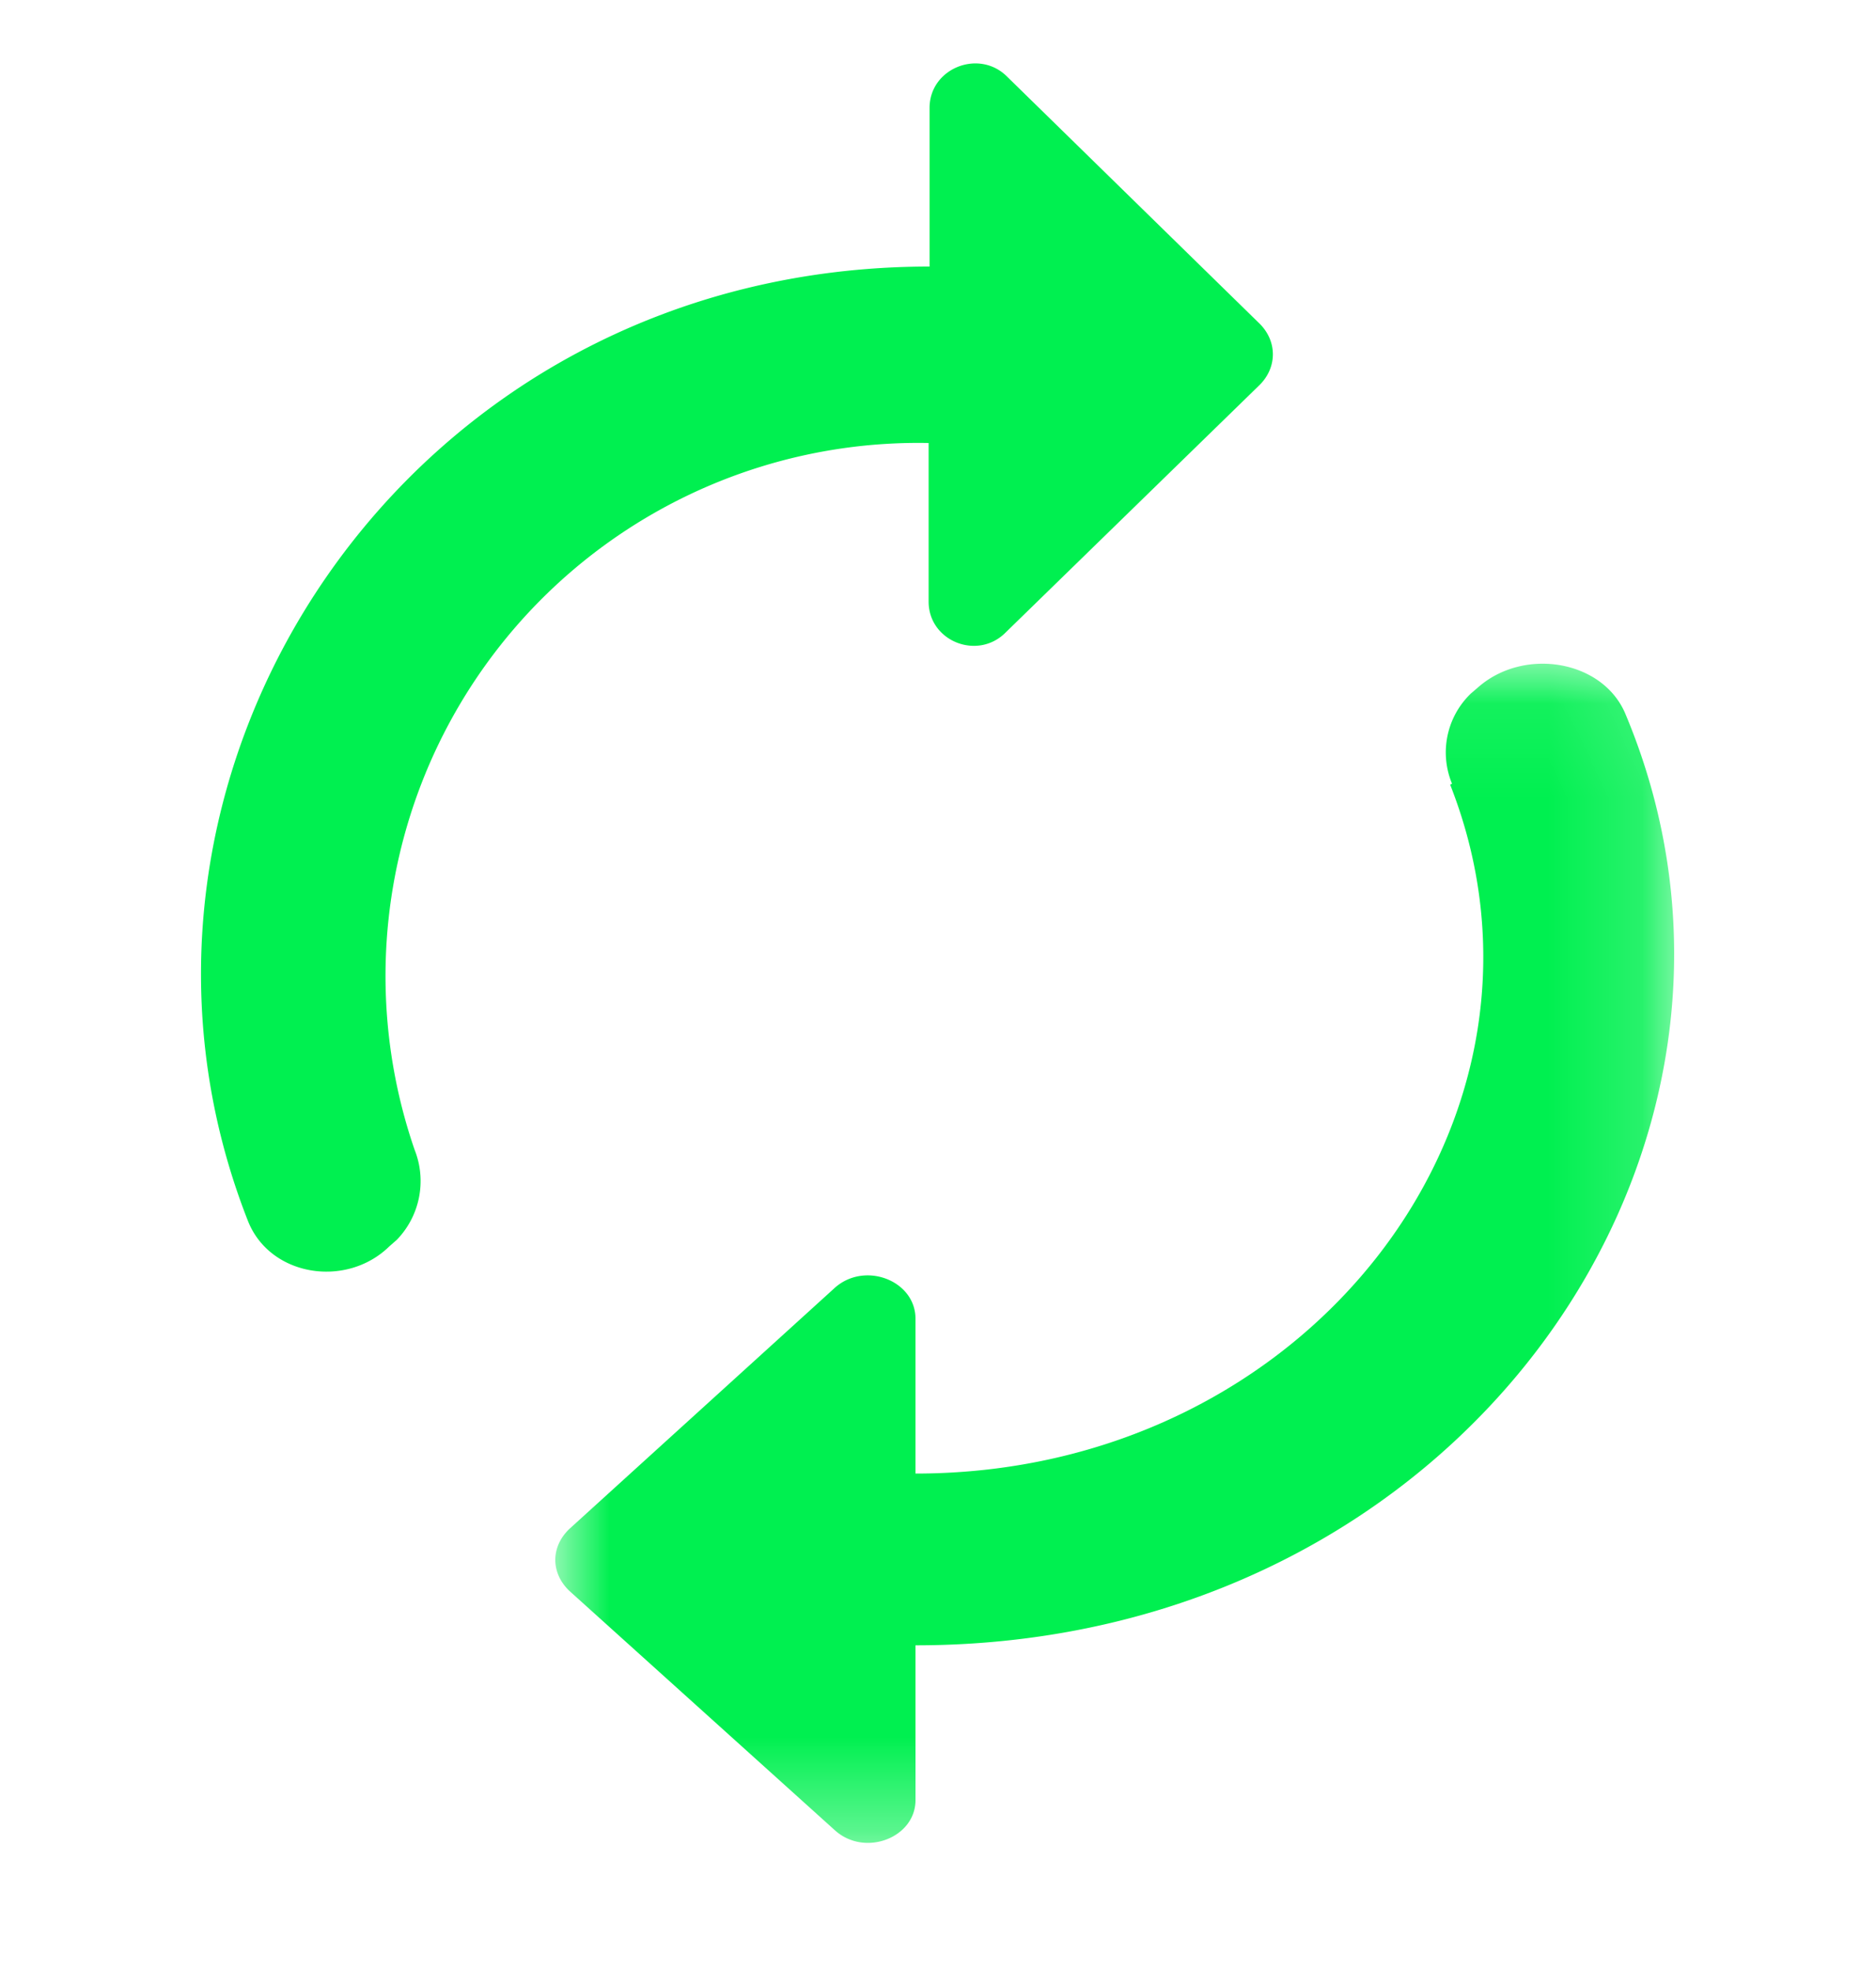 <svg xmlns="http://www.w3.org/2000/svg" fill="none" viewBox="0 0 20 21">
  <defs/>
  <path fill="#00F050" fill-rule="evenodd" d="M4.42 12.25A5.68 5.68 0 019.9 4.72v1.69c0 .42.52.63.82.33l2.7-2.63c.2-.19.2-.48 0-.67L10.73.81c-.3-.29-.82-.08-.82.34v1.69C4.3 2.84.79 8.28 2.64 13c.23.6 1.05.73 1.51.28l.08-.07a.9.9 0 00.19-.96" clip-rule="evenodd"/>
  <mask id="a" width="13" height="13" x="5" y="7" maskUnits="userSpaceOnUse">
    <path fill="#fff" fill-rule="evenodd" d="M5.92 7.08h11.92v12.57H5.92V7.08z" clip-rule="evenodd"/>
  </mask>
  <g mask="url(#a)">
    <path fill="#00F050" fill-rule="evenodd" d="M15.46 8.36c1.39 3.53-1.49 7.34-5.7 7.34v-1.65c0-.41-.55-.62-.87-.32l-2.82 2.56c-.2.19-.2.47 0 .66L8.9 19.5c.32.29.86.08.86-.32v-1.65c5.83 0 9.5-5.32 7.57-9.92-.24-.58-1.09-.72-1.58-.28l-.07.06a.87.87 0 00-.2.96" clip-rule="evenodd"/>
  </g>
</svg>
